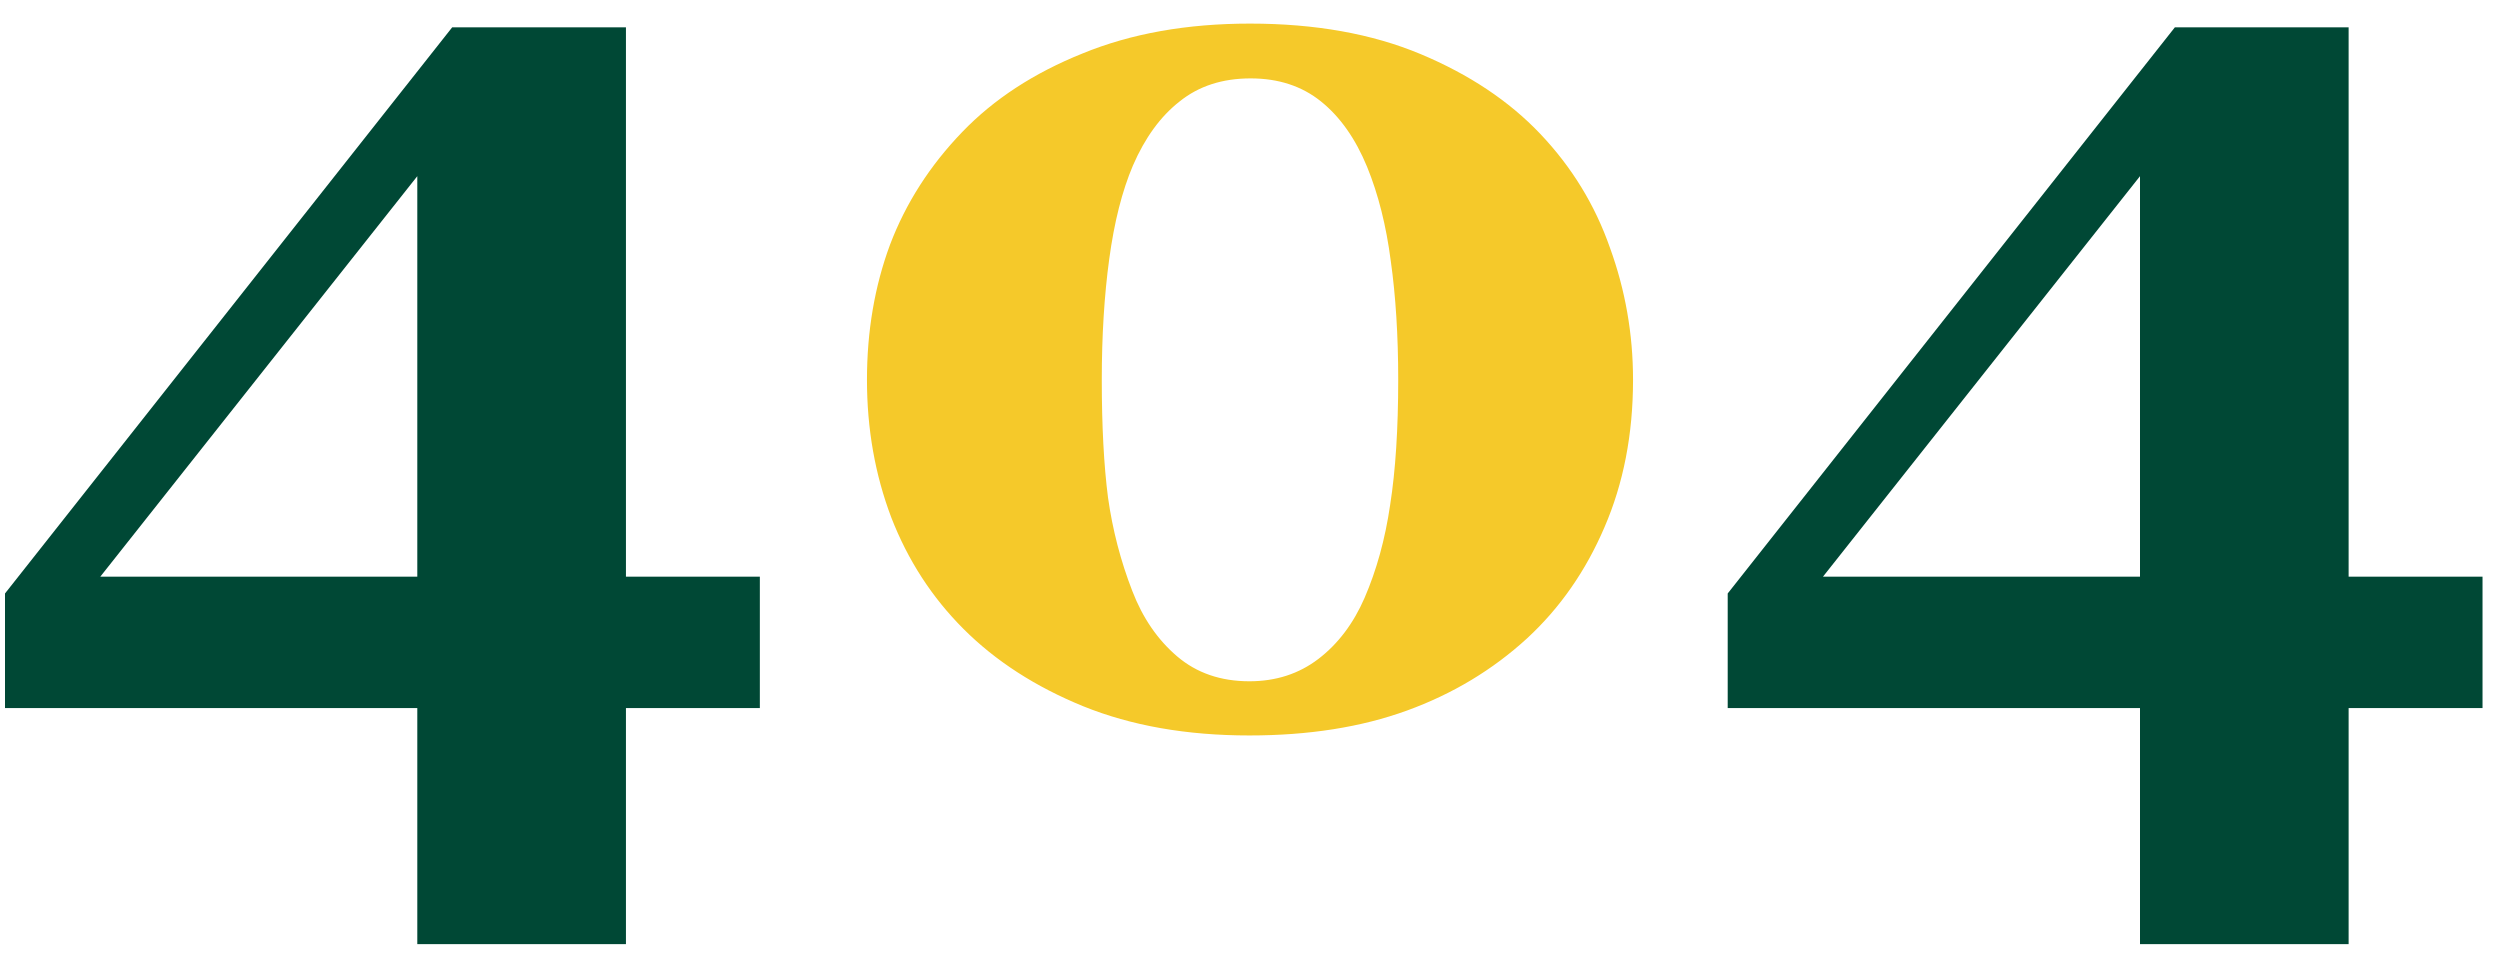 <svg width="98" height="38" viewBox="0 0 98 38" fill="none" xmlns="http://www.w3.org/2000/svg">
<path d="M29.786 27.756H24.537V37.009H16.358V27.756H0.196V23.264L17.726 1.071H24.537V22.605H29.786V27.756ZM16.358 22.605V6.906L3.932 22.605H16.358ZM97.315 27.756H92.066V37.009H83.888V27.756H67.726V23.264L85.255 1.071H92.066V22.605H97.315V27.756ZM83.888 22.605V6.906L71.461 22.605H83.888Z" fill="#004835"/>
<path d="M60.377 5.246C61.614 6.548 62.525 8.037 63.111 9.714C63.714 11.374 64.015 13.099 64.015 14.89C64.015 17.022 63.64 18.951 62.892 20.676C62.159 22.385 61.15 23.833 59.864 25.021C58.513 26.259 56.943 27.203 55.152 27.854C53.362 28.505 51.303 28.83 48.976 28.83C46.518 28.83 44.345 28.448 42.457 27.683C40.585 26.918 39.023 25.909 37.77 24.655C36.533 23.418 35.589 21.962 34.938 20.285C34.303 18.609 33.985 16.81 33.985 14.89C33.985 12.985 34.286 11.219 34.889 9.592C35.507 7.964 36.451 6.491 37.721 5.173C38.958 3.887 40.528 2.862 42.433 2.097C44.337 1.315 46.526 0.925 49 0.925C51.555 0.925 53.785 1.324 55.69 2.121C57.594 2.919 59.156 3.96 60.377 5.246ZM53.492 23.435C53.964 22.344 54.298 21.131 54.493 19.797C54.705 18.446 54.81 16.81 54.81 14.89C54.81 13.164 54.713 11.61 54.518 10.227C54.339 8.843 54.029 7.614 53.59 6.54C53.134 5.433 52.532 4.579 51.783 3.977C51.035 3.374 50.115 3.073 49.024 3.073C47.918 3.073 46.99 3.374 46.241 3.977C45.492 4.562 44.882 5.401 44.41 6.491C43.987 7.484 43.678 8.705 43.482 10.153C43.287 11.586 43.19 13.164 43.19 14.89C43.19 16.696 43.271 18.234 43.434 19.504C43.613 20.773 43.93 21.994 44.386 23.166C44.793 24.224 45.379 25.078 46.144 25.73C46.908 26.381 47.852 26.706 48.976 26.706C50.017 26.706 50.921 26.413 51.685 25.827C52.45 25.241 53.053 24.444 53.492 23.435Z" fill="#F5C92A"/>
</svg>
